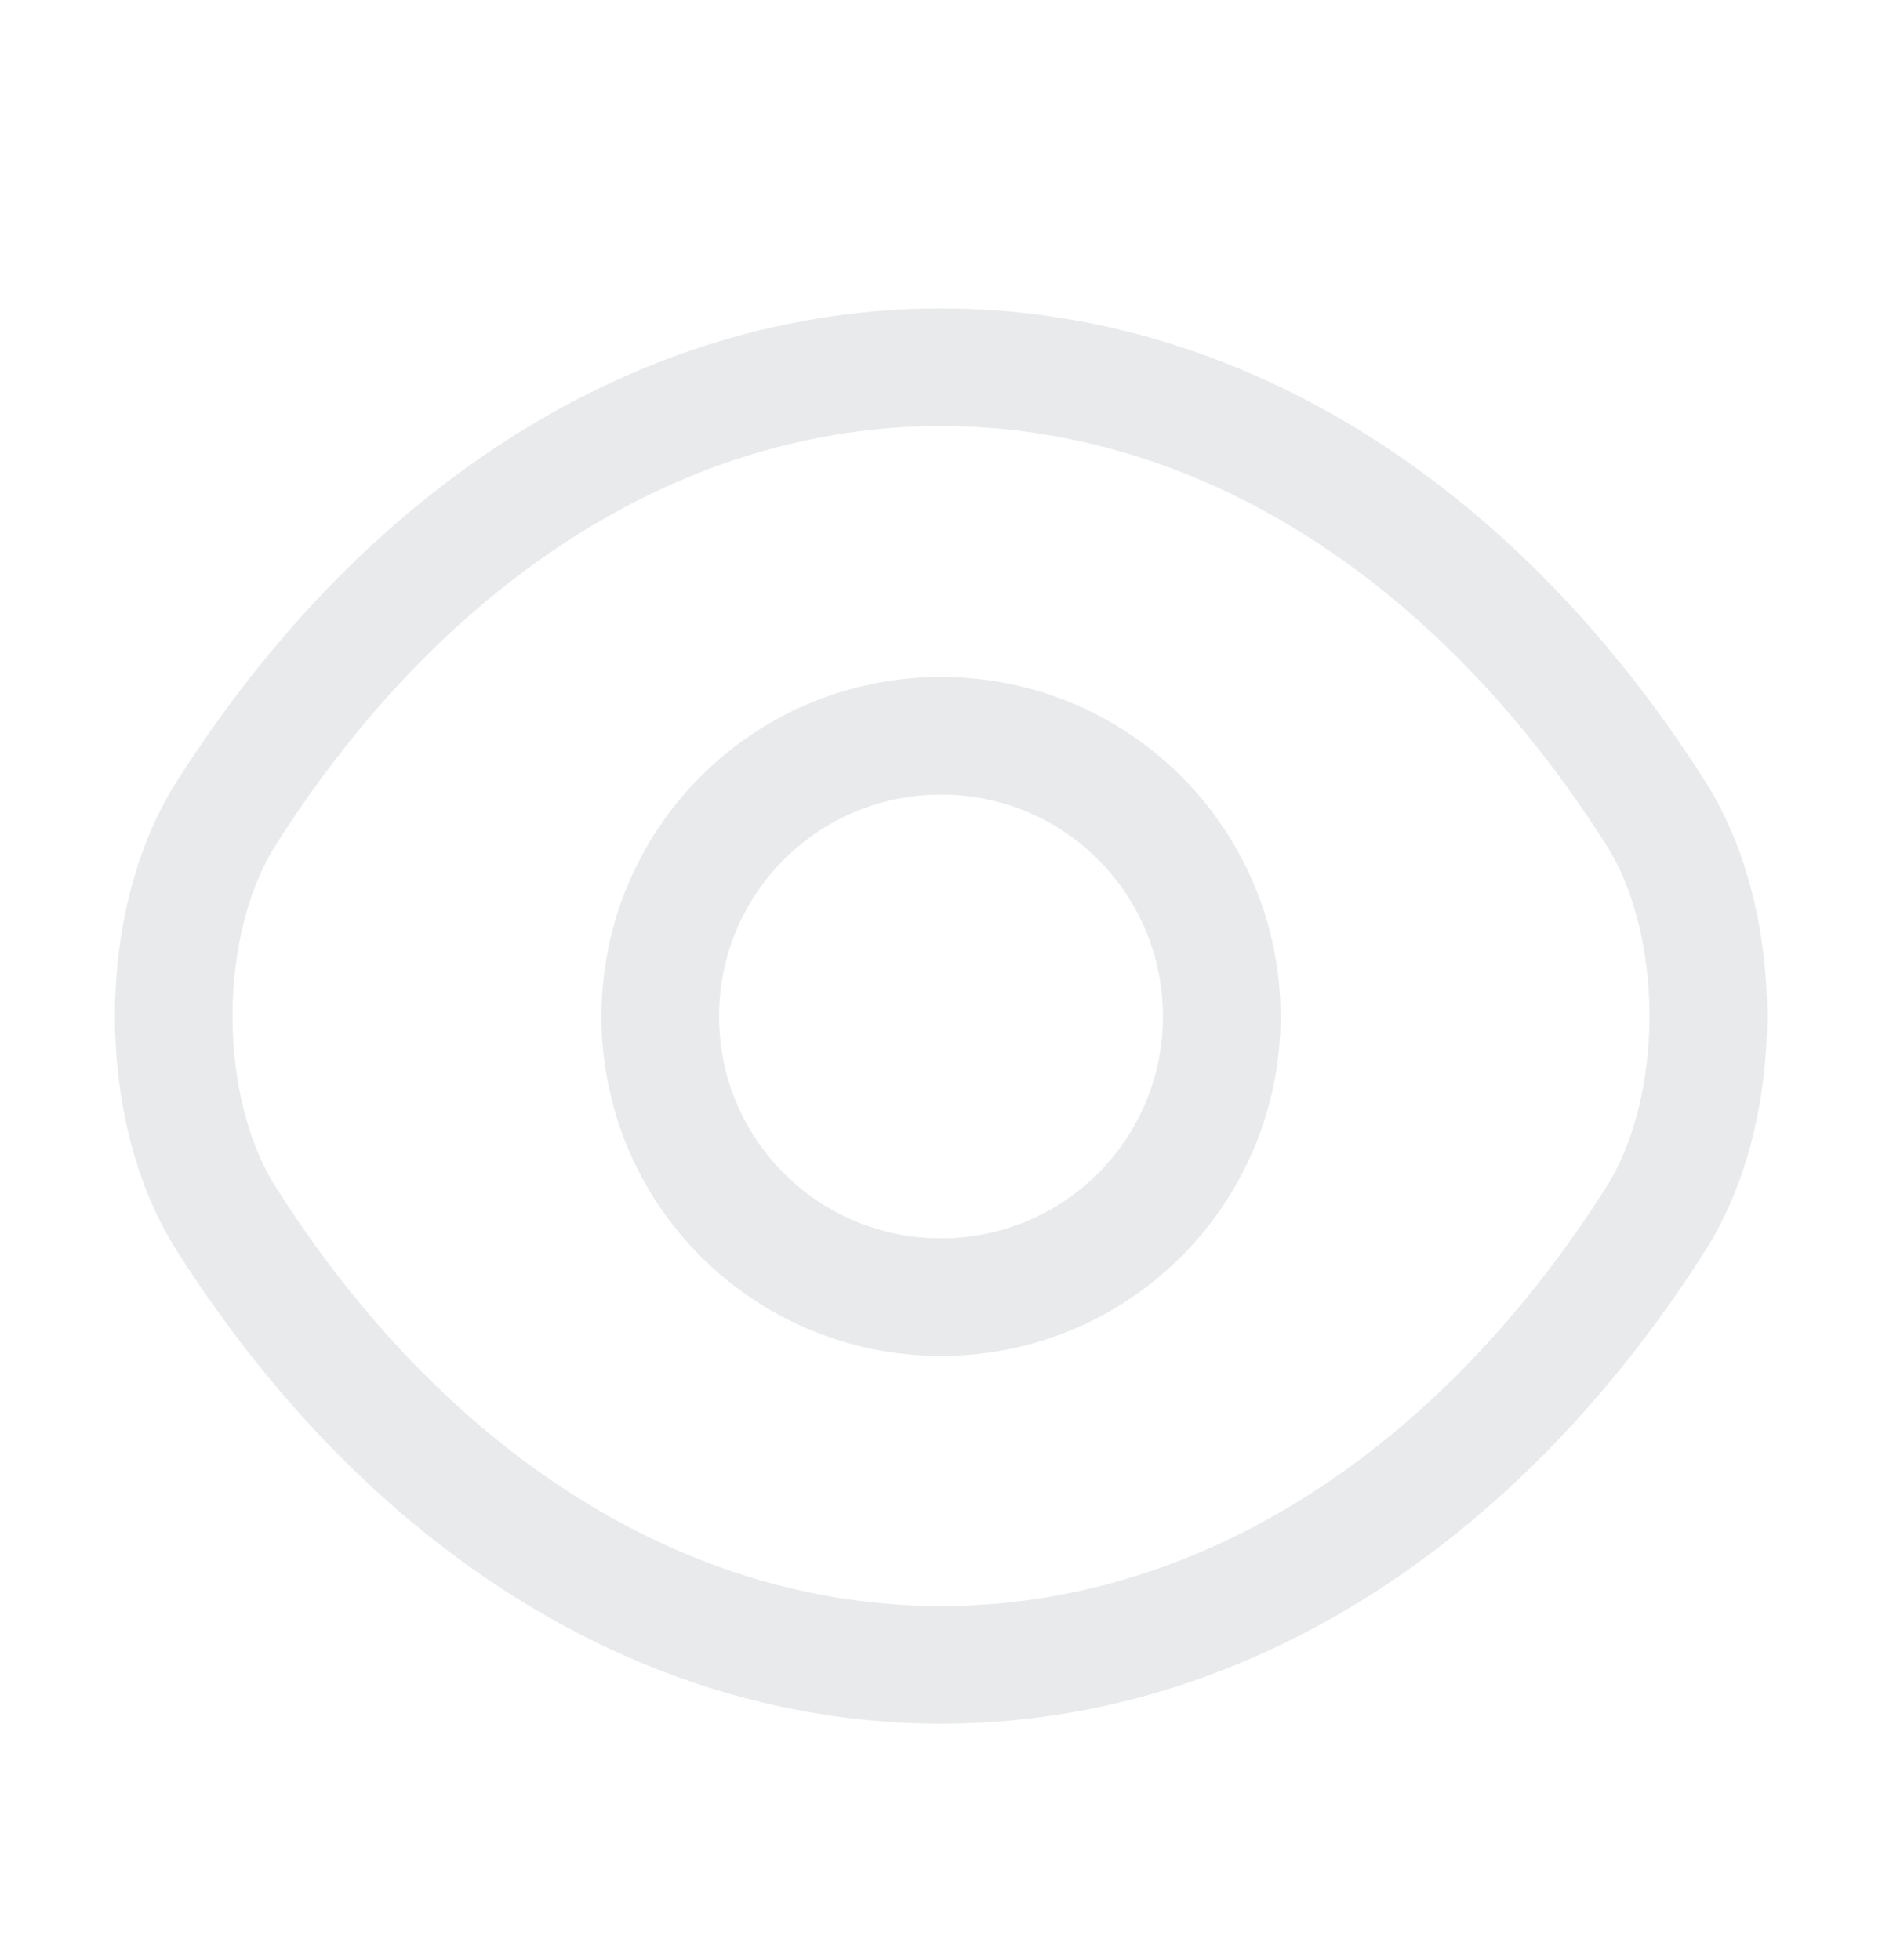 <svg width="24" height="25" viewBox="0 0 24 25" fill="none" xmlns="http://www.w3.org/2000/svg">
<path d="M15.58 12.964C15.58 14.944 13.98 16.544 12 16.544C10.02 16.544 8.42 14.944 8.42 12.964C8.42 10.984 10.02 9.384 12 9.384C13.98 9.384 15.58 10.984 15.58 12.964Z" stroke="#E9EAEC" stroke-width="1.5" stroke-linecap="round" stroke-linejoin="round"/>
<path d="M12 21.234C15.53 21.234 18.82 19.154 21.11 15.554C22.01 14.144 22.01 11.774 21.11 10.364C18.82 6.764 15.53 4.684 12 4.684C8.47 4.684 5.18 6.764 2.89 10.364C1.99 11.774 1.99 14.144 2.89 15.554C5.18 19.154 8.47 21.234 12 21.234Z" stroke="#E9EAEC" stroke-width="1.5" stroke-linecap="round" stroke-linejoin="round"/>
</svg>
